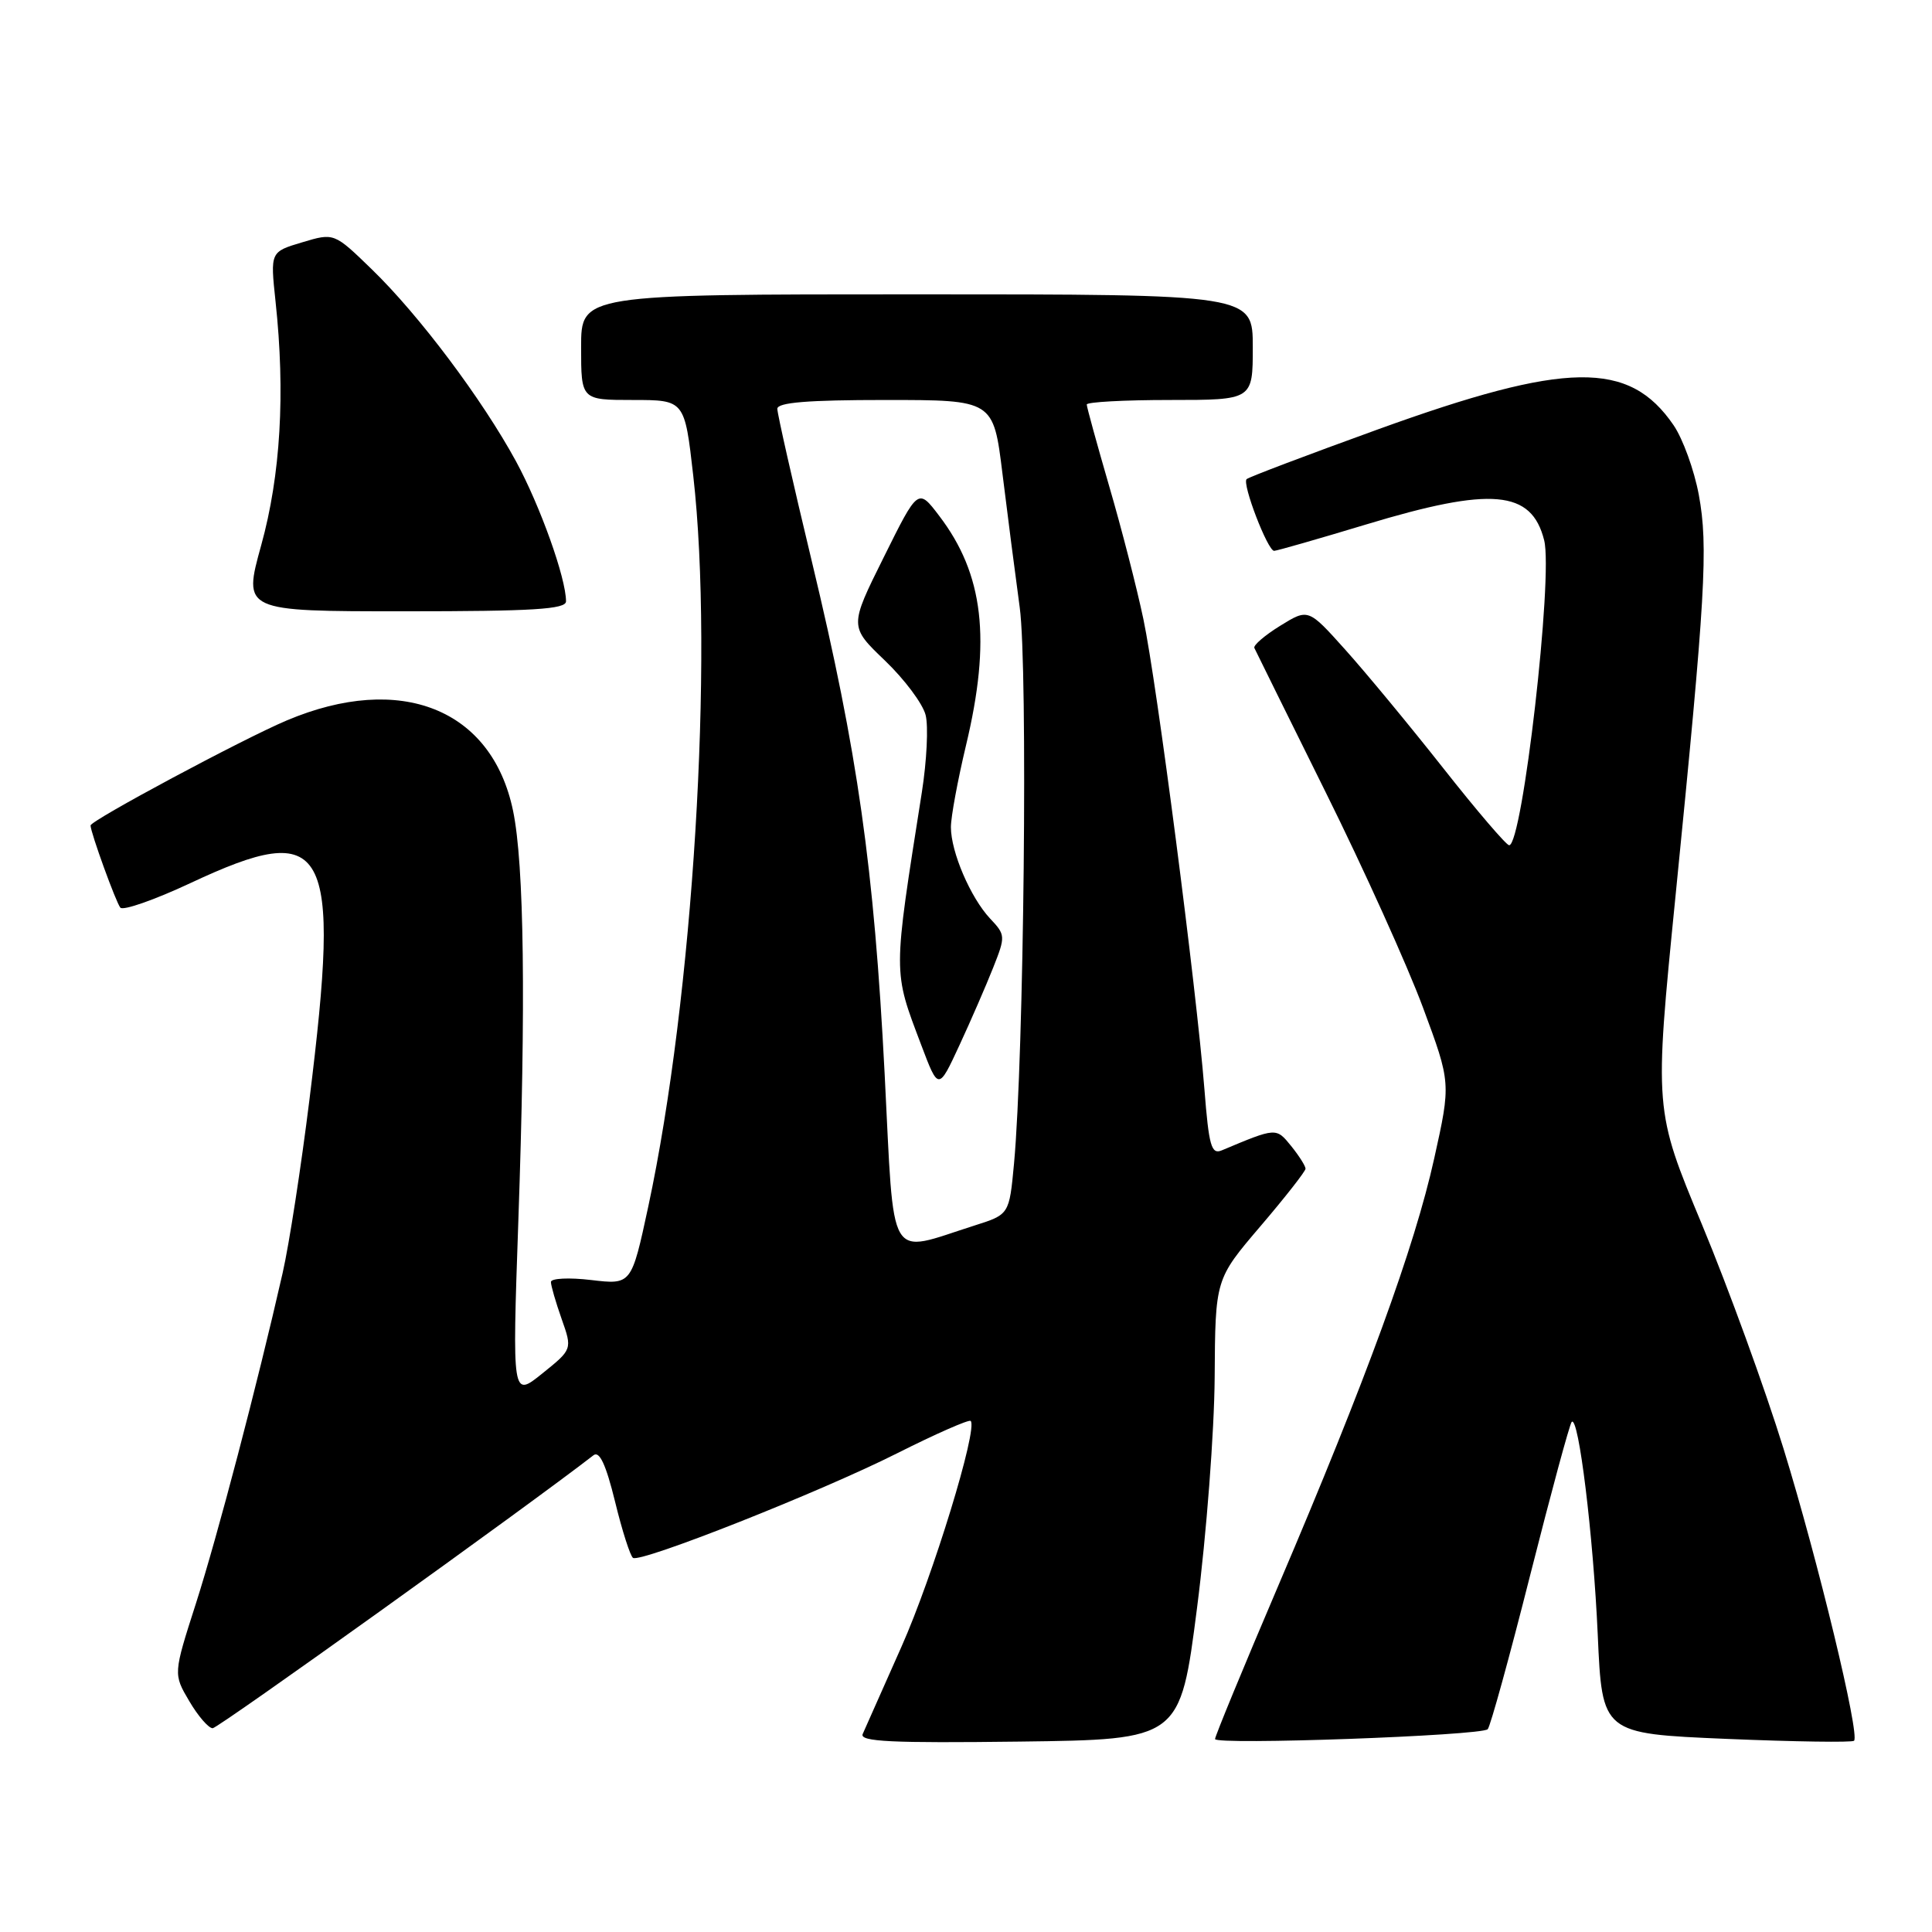 <?xml version="1.0" encoding="UTF-8" standalone="no"?>
<!DOCTYPE svg PUBLIC "-//W3C//DTD SVG 1.1//EN" "http://www.w3.org/Graphics/SVG/1.1/DTD/svg11.dtd" >
<svg xmlns="http://www.w3.org/2000/svg" xmlns:xlink="http://www.w3.org/1999/xlink" version="1.1" viewBox="0 0 256 256">
 <g >
 <path fill="currentColor"
d=" M 158.62 213.00 C 159.86 203.38 160.90 189.65 160.95 182.50 C 161.03 169.50 161.03 169.50 167.00 162.50 C 170.29 158.65 172.98 155.21 172.99 154.86 C 172.99 154.51 172.14 153.16 171.09 151.86 C 169.09 149.39 169.13 149.39 161.89 152.43 C 160.51 153.01 160.18 151.85 159.59 144.30 C 158.52 130.87 153.28 90.44 151.51 82.06 C 150.65 77.96 148.61 70.02 146.97 64.41 C 145.34 58.79 144.00 53.93 144.00 53.60 C 144.00 53.27 148.95 53.00 155.00 53.00 C 166.00 53.00 166.00 53.00 166.00 46.00 C 166.00 39.00 166.00 39.00 121.50 39.00 C 77.00 39.00 77.00 39.00 77.00 46.00 C 77.00 53.00 77.00 53.00 83.86 53.00 C 90.72 53.00 90.72 53.00 91.86 63.04 C 94.61 87.21 91.84 132.20 85.90 159.87 C 83.67 170.24 83.67 170.24 78.34 169.61 C 75.40 169.26 73.00 169.38 73.00 169.87 C 73.00 170.35 73.64 172.56 74.42 174.77 C 75.84 178.79 75.84 178.79 71.85 182.00 C 67.87 185.20 67.87 185.20 68.68 161.85 C 69.69 132.94 69.46 114.52 67.98 107.42 C 65.18 93.93 53.07 89.10 38.00 95.46 C 32.17 97.92 12.00 108.72 12.00 109.38 C 12.00 110.30 15.39 119.64 15.95 120.27 C 16.33 120.69 20.50 119.23 25.22 117.02 C 43.43 108.48 45.22 111.73 41.00 145.73 C 39.90 154.60 38.31 164.92 37.45 168.68 C 34.09 183.46 28.81 203.58 25.96 212.47 C 22.96 221.82 22.96 221.82 25.08 225.41 C 26.24 227.39 27.64 229.00 28.18 229.00 C 28.91 229.00 69.89 199.62 78.64 192.83 C 79.43 192.21 80.29 194.05 81.50 198.98 C 82.44 202.85 83.52 206.20 83.88 206.43 C 84.95 207.09 108.73 197.68 118.85 192.58 C 124.00 189.99 128.39 188.06 128.62 188.28 C 129.61 189.28 123.60 208.89 119.44 218.22 C 116.92 223.88 114.61 229.07 114.31 229.77 C 113.88 230.78 118.15 230.98 135.07 230.77 C 156.38 230.50 156.38 230.50 158.62 213.00 Z  M 197.13 229.13 C 197.47 228.78 200.01 219.59 202.76 208.70 C 205.52 197.81 207.99 188.68 208.26 188.41 C 209.17 187.50 211.12 203.46 211.71 216.61 C 212.29 229.71 212.29 229.71 228.76 230.41 C 237.82 230.79 245.43 230.90 245.67 230.66 C 246.47 229.87 240.89 206.76 236.34 192.00 C 233.88 184.03 229.01 170.65 225.53 162.28 C 219.19 147.06 219.19 147.06 222.01 118.78 C 225.99 78.91 226.37 72.42 225.10 65.56 C 224.49 62.29 222.99 58.14 221.75 56.33 C 215.86 47.73 207.59 47.85 182.57 56.90 C 173.26 60.27 165.44 63.23 165.18 63.49 C 164.56 64.11 167.98 73.00 168.83 72.99 C 169.20 72.98 174.68 71.41 181.00 69.50 C 197.65 64.46 202.94 64.93 204.61 71.59 C 205.82 76.40 201.73 112.00 199.97 112.00 C 199.60 112.00 195.65 107.39 191.21 101.75 C 186.76 96.11 180.92 89.05 178.23 86.06 C 173.35 80.62 173.35 80.62 169.63 82.92 C 167.58 84.19 166.04 85.51 166.21 85.86 C 166.37 86.21 170.63 94.83 175.67 105.00 C 180.72 115.17 186.51 128.00 188.55 133.50 C 192.26 143.50 192.26 143.50 190.04 153.50 C 187.44 165.25 181.05 182.76 169.41 210.04 C 164.78 220.88 161.00 230.06 161.00 230.43 C 161.00 231.26 196.26 229.99 197.13 229.13 Z  M 75.00 79.68 C 75.00 76.60 71.58 67.04 68.38 61.14 C 63.89 52.89 55.53 41.75 49.25 35.67 C 44.27 30.84 44.27 30.84 40.04 32.11 C 35.81 33.37 35.81 33.37 36.51 39.94 C 37.82 52.10 37.18 62.97 34.61 72.25 C 32.19 81.00 32.19 81.00 53.59 81.00 C 70.65 81.00 75.00 80.73 75.00 79.68 Z  M 117.22 142.29 C 115.81 114.91 113.66 99.75 107.58 74.42 C 105.06 63.93 103.00 54.82 103.00 54.17 C 103.00 53.33 107.03 53.00 117.32 53.00 C 131.63 53.00 131.63 53.00 132.83 62.75 C 133.49 68.11 134.52 76.10 135.12 80.50 C 136.21 88.52 135.68 140.02 134.36 154.21 C 133.73 160.93 133.73 160.93 129.12 162.39 C 117.45 166.10 118.53 167.94 117.22 142.29 Z  M 131.60 128.22 C 133.25 124.06 133.24 123.88 131.19 121.71 C 128.60 118.94 126.00 112.89 126.00 109.60 C 126.00 108.24 126.90 103.39 127.99 98.81 C 131.36 84.76 130.35 76.08 124.44 68.34 C 121.65 64.67 121.65 64.67 117.10 73.84 C 112.54 83.01 112.54 83.01 117.26 87.53 C 119.85 90.01 122.28 93.26 122.65 94.75 C 123.03 96.24 122.80 100.84 122.15 104.98 C 118.30 129.43 118.30 128.50 122.08 138.50 C 124.35 144.50 124.35 144.50 127.13 138.50 C 128.66 135.20 130.67 130.57 131.60 128.22 Z "/>
</g>
</svg>